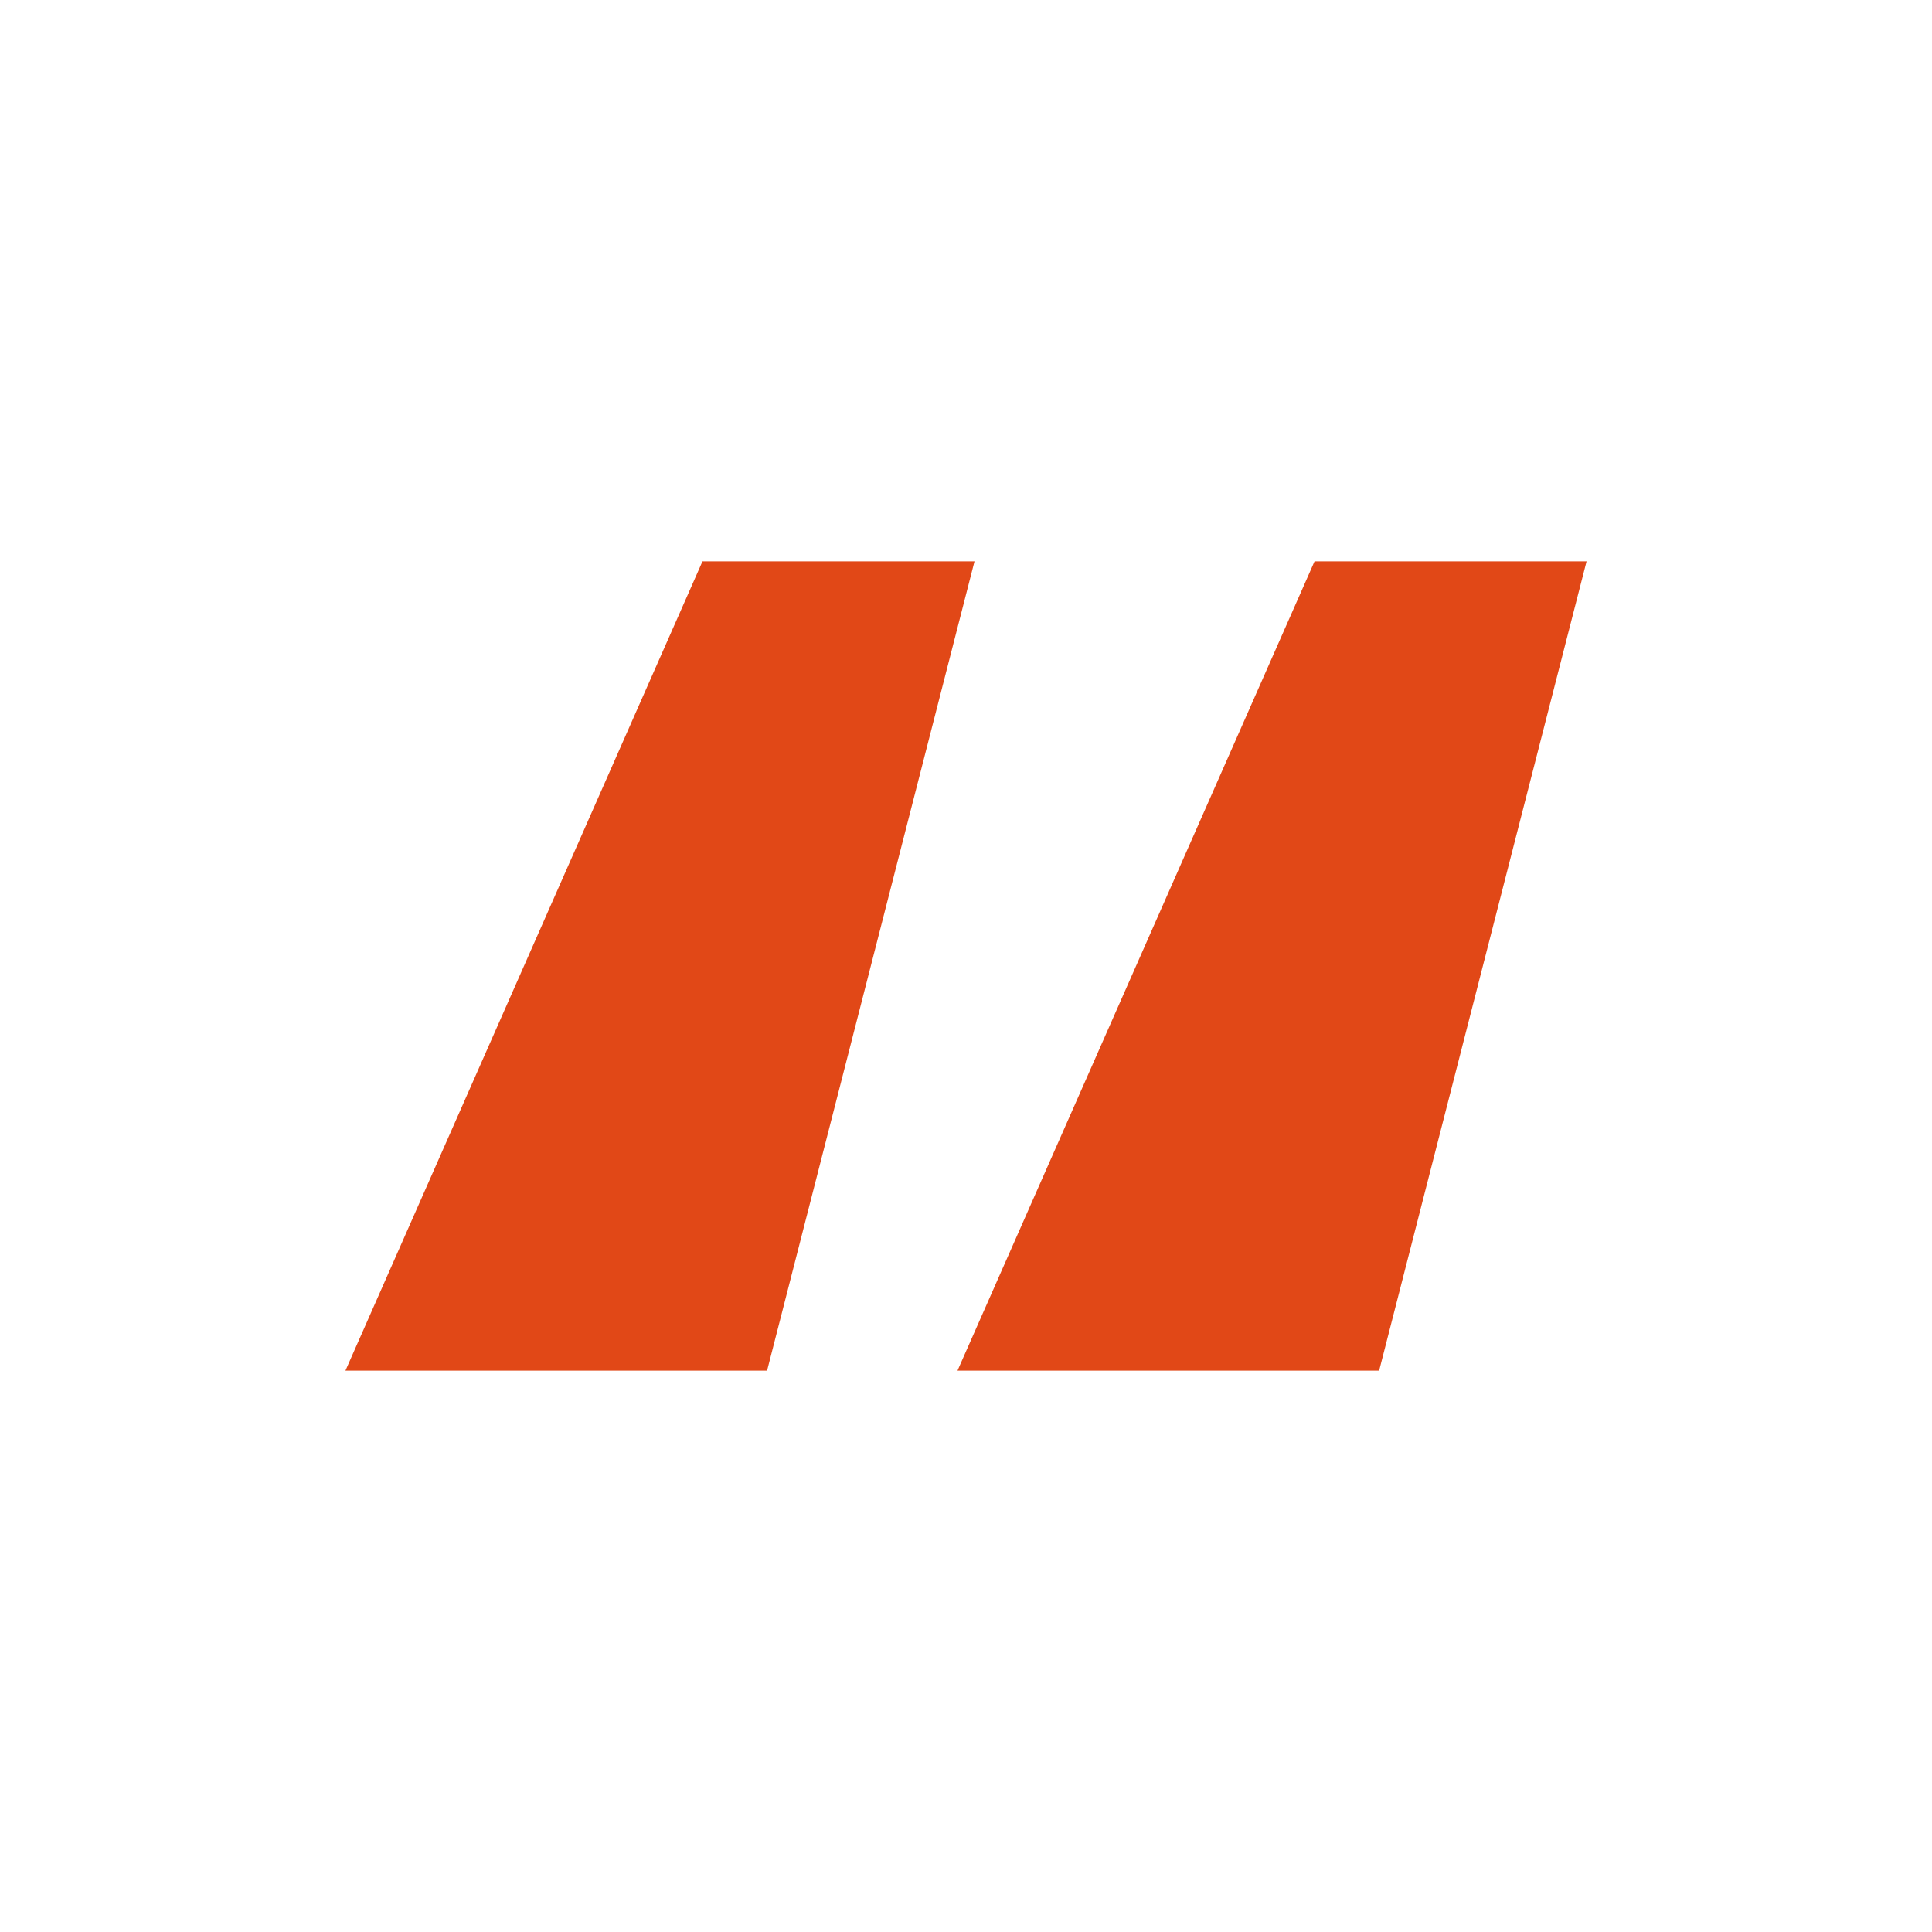 <svg width="25" height="25" viewBox="0 0 25 25" fill="none" xmlns="http://www.w3.org/2000/svg">
<path d="M9.926 17.736H4.47L9.09 7.264H12.61L9.926 17.736ZM17.846 17.736H12.39L17.01 7.264H20.53L17.846 17.736Z" fill="#E14817"/>
</svg>
